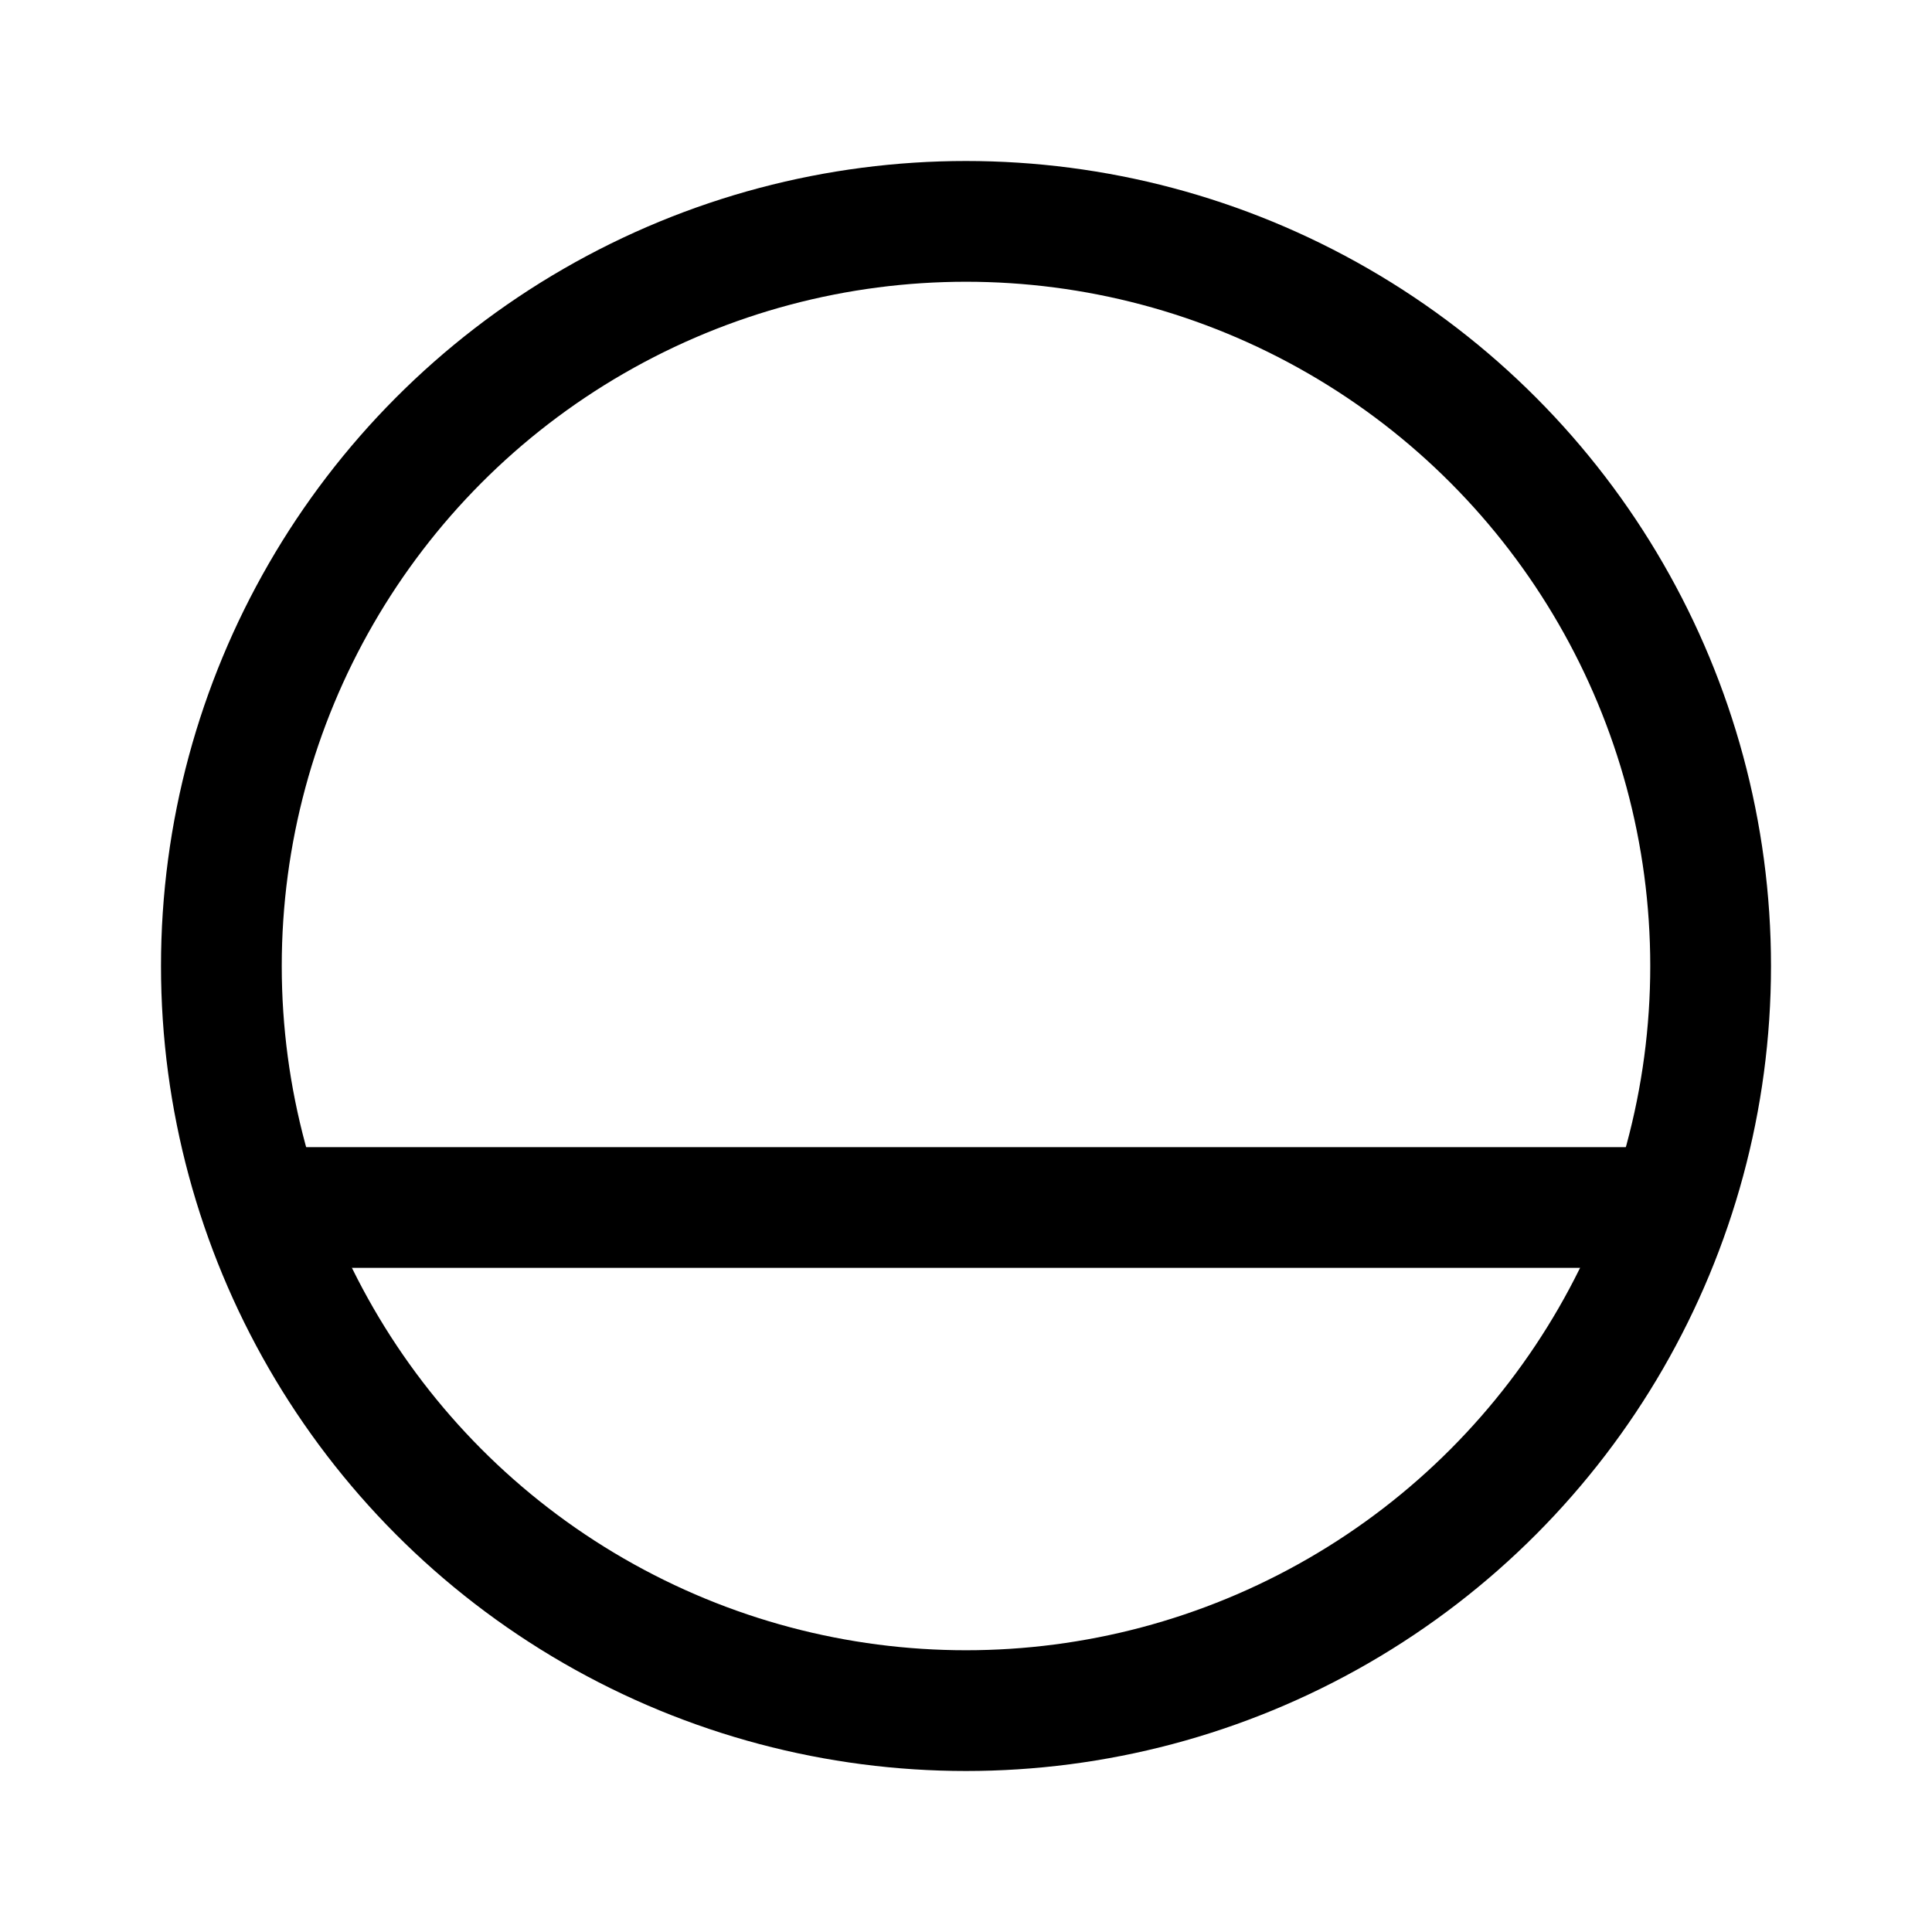 <svg xmlns="http://www.w3.org/2000/svg" width="192" height="192" fill="none" viewBox="0 0 192 192"><path stroke="#000" stroke-linecap="round" stroke-linejoin="round" stroke-width="12" d="M164 120H28"/><circle cx="96" cy="96" r="74" stroke="#000" stroke-linejoin="round" stroke-width="12"/></svg>